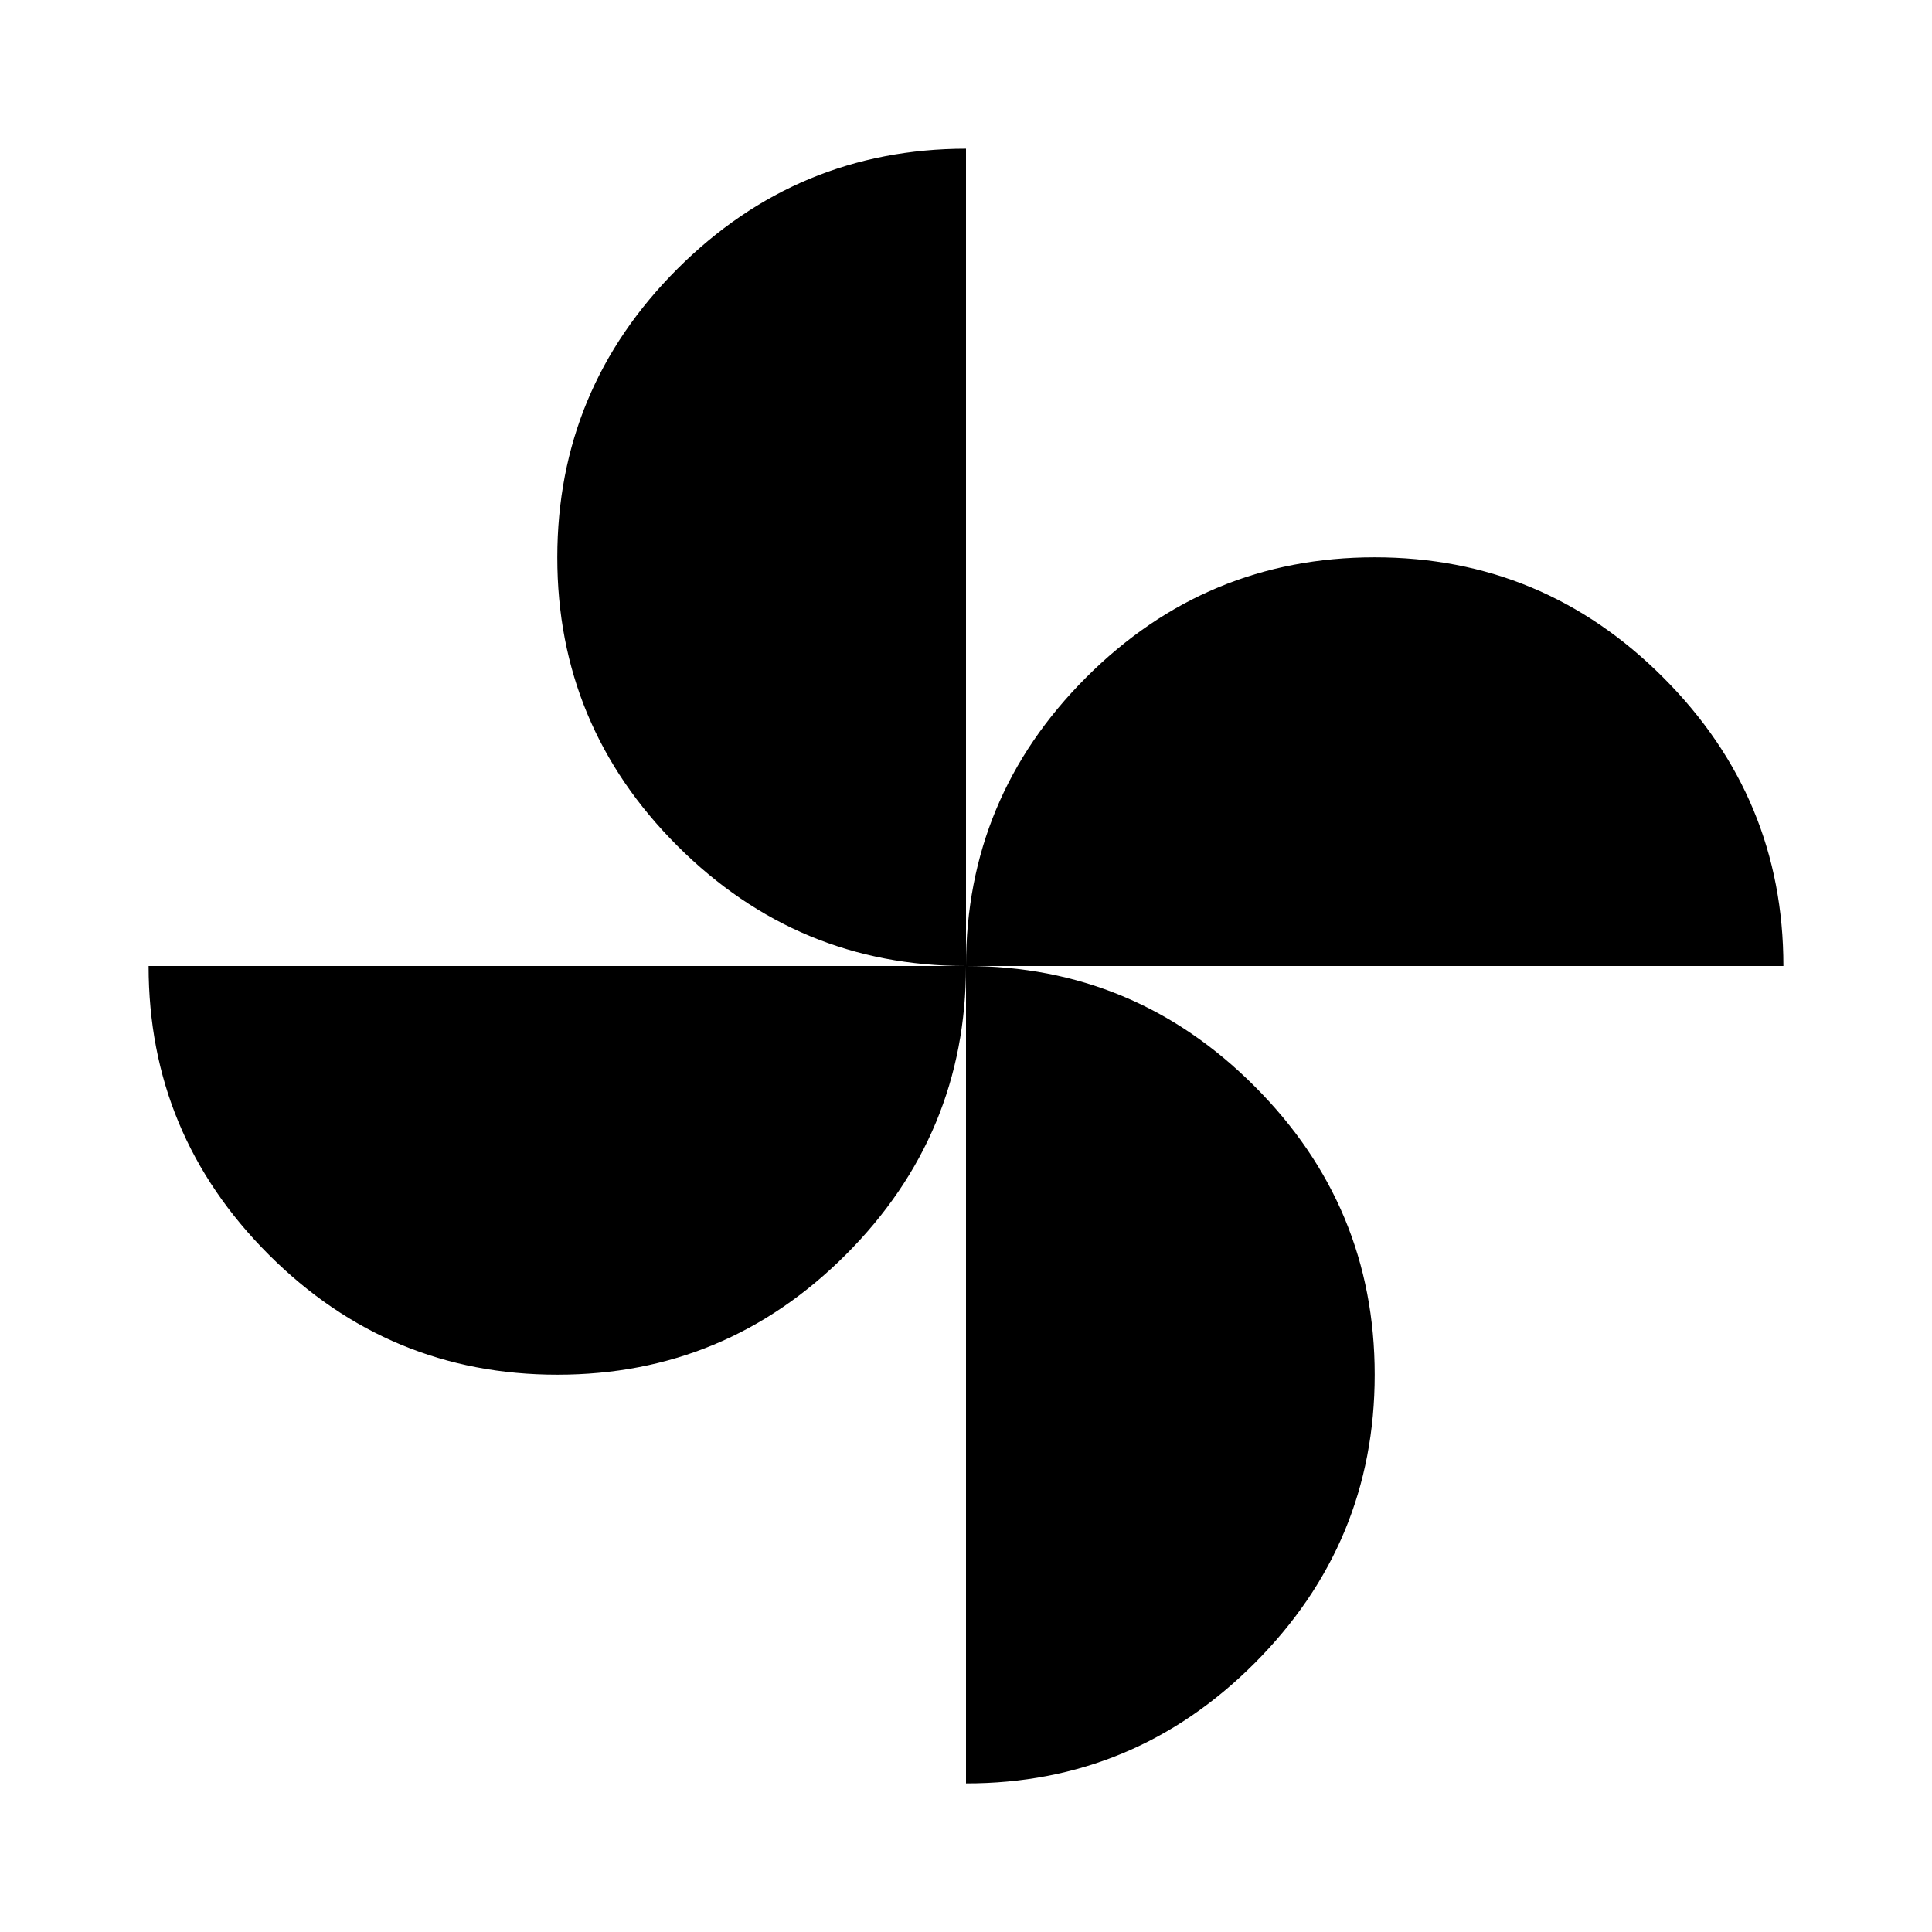 <svg xmlns="http://www.w3.org/2000/svg" width="24" height="24" viewBox="0 0 24 24" fill='currentColor'><path d="M12 12q0-2.092 1.492-3.584 1.492-1.493 3.585-1.493t3.584 1.493Q22.154 9.909 22.154 12zm-5.077 5.077q-2.093 0-3.585-1.492T1.846 12H12q0 2.092-1.492 3.585t-3.585 1.492M12 12q-2.092 0-3.585-1.492T6.923 6.923 8.415 3.34 12 1.847zm0 10.154V12q2.093 0 3.584 1.493 1.493 1.493 1.493 3.584t-1.493 3.585T12 22.154"/></svg>
